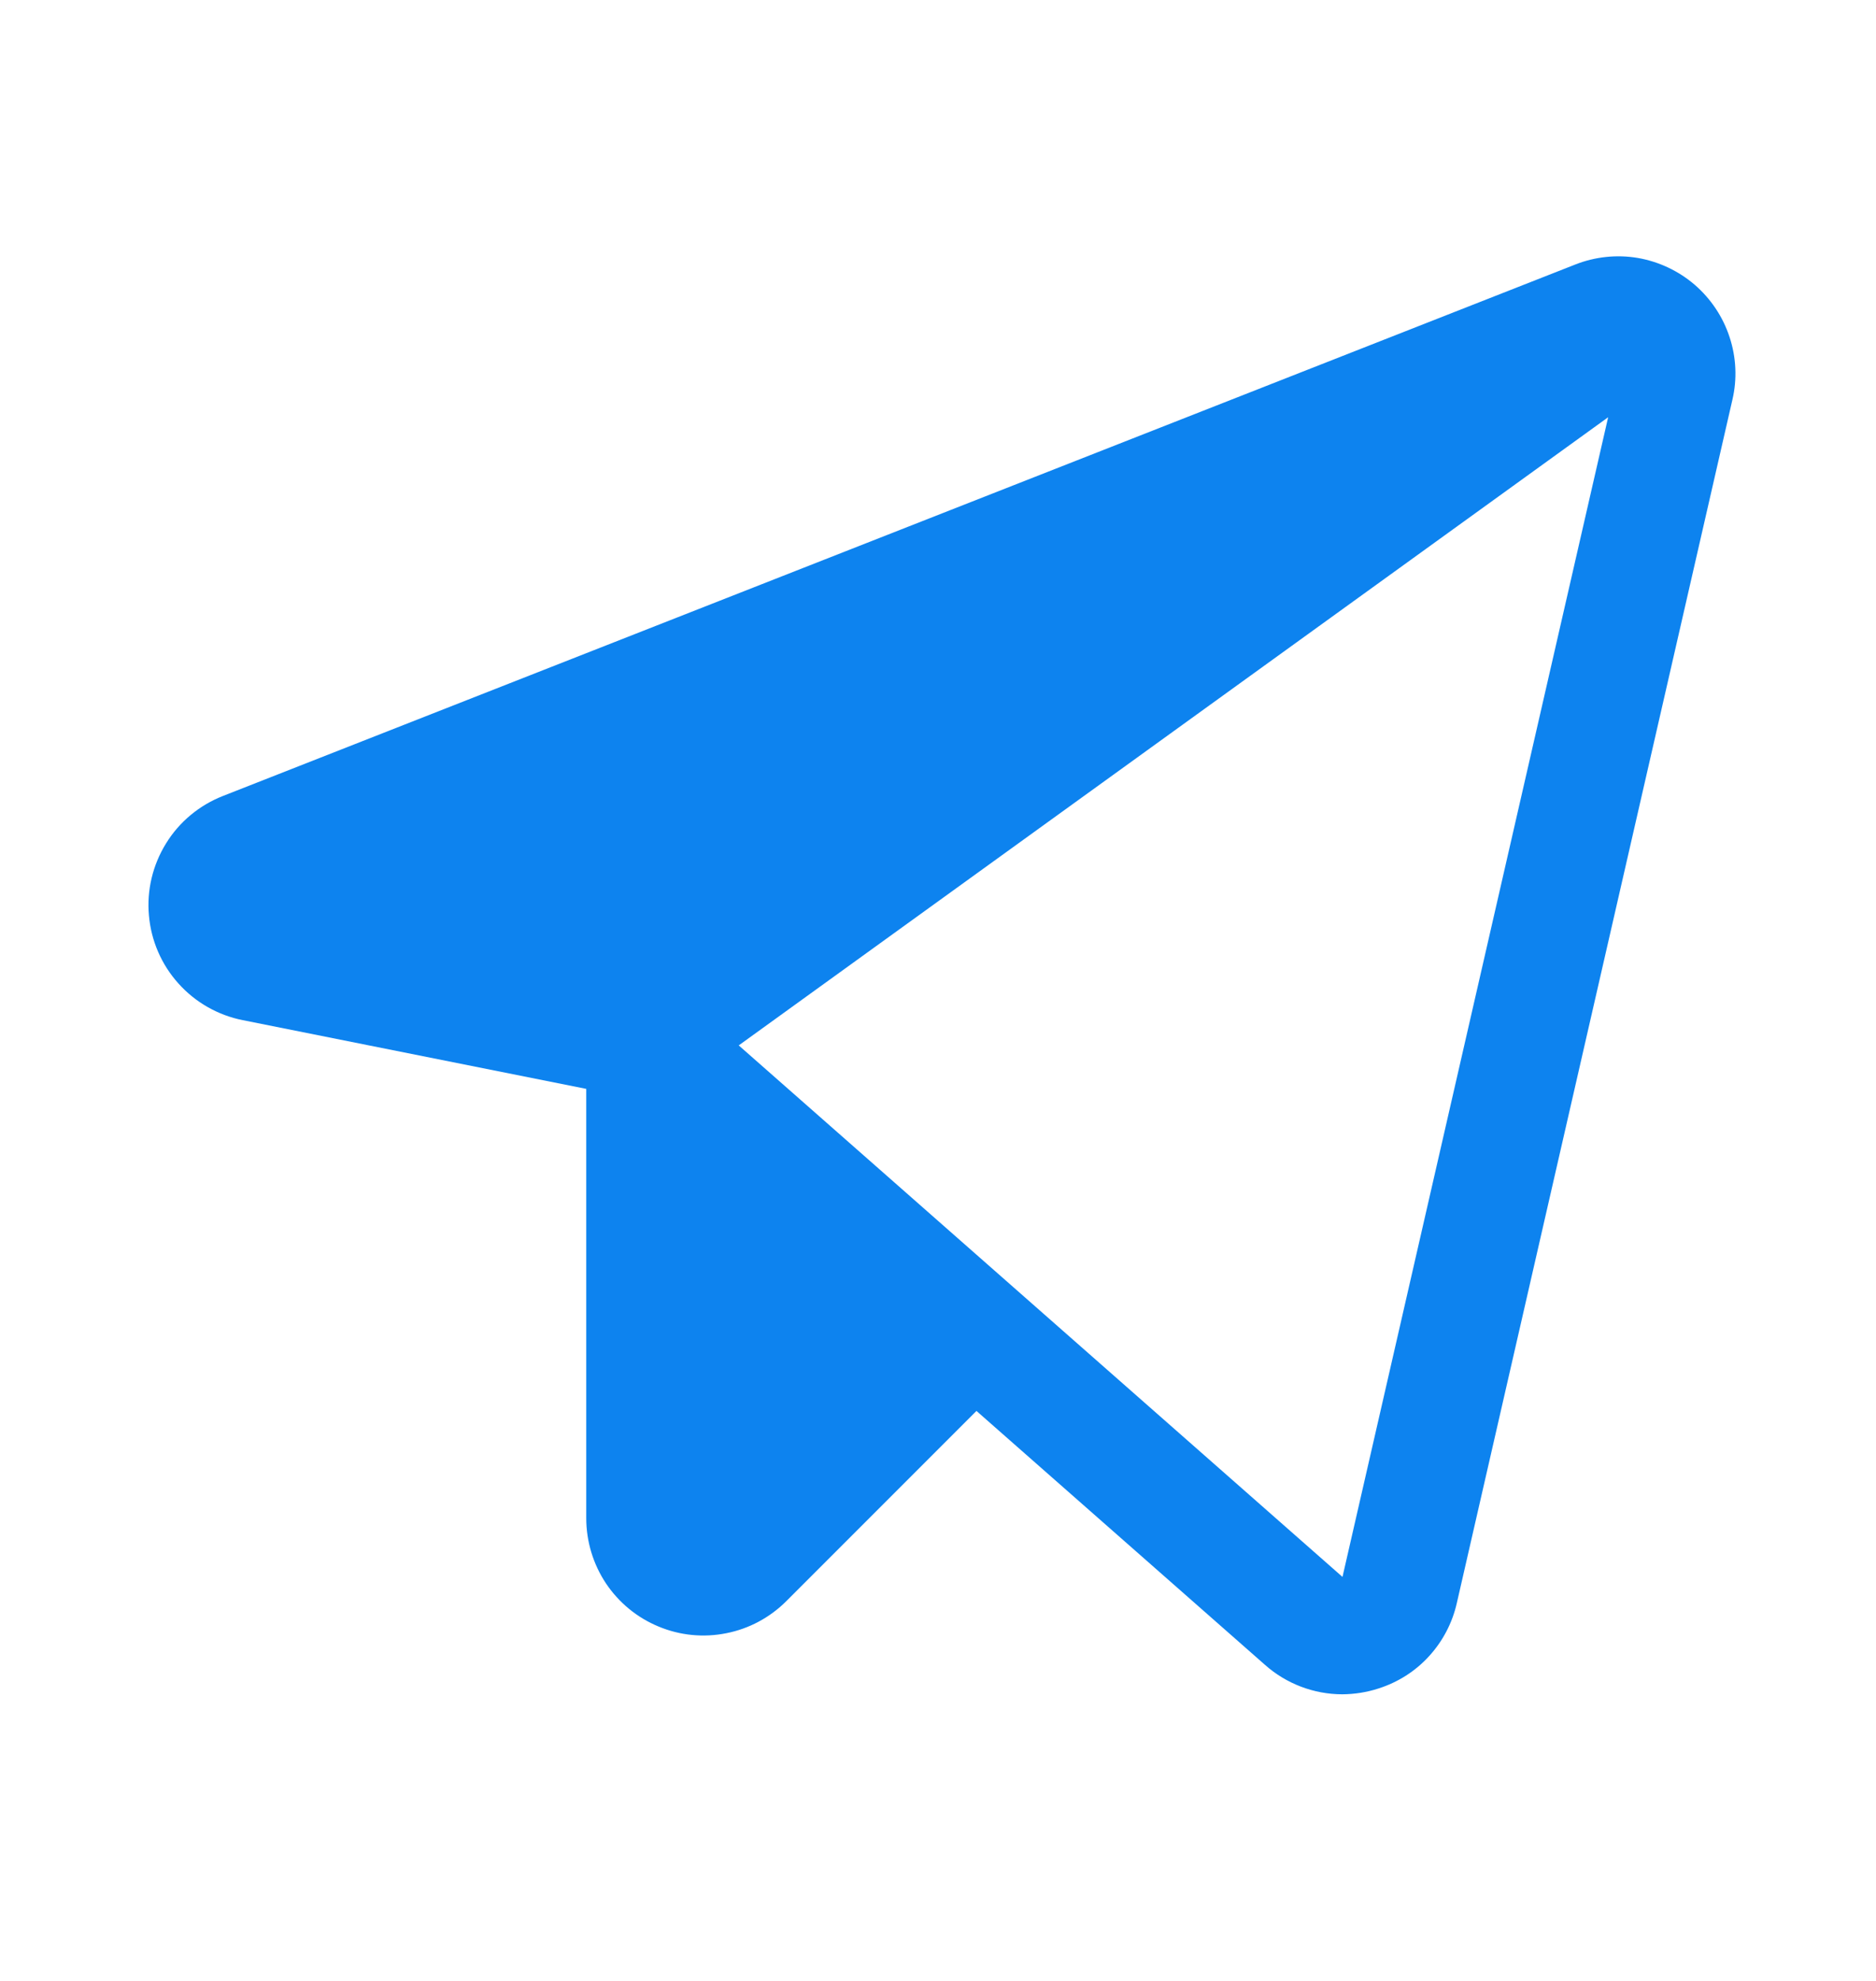 <svg width="18" height="19" viewBox="0 0 18 19" fill="none" xmlns="http://www.w3.org/2000/svg">
<path d="M16.26 2.731C16.105 2.598 15.916 2.509 15.714 2.474C15.513 2.44 15.305 2.462 15.115 2.537L2.138 7.635C1.912 7.724 1.72 7.883 1.593 8.09C1.465 8.297 1.407 8.539 1.429 8.781C1.45 9.023 1.549 9.252 1.712 9.433C1.874 9.614 2.09 9.737 2.329 9.785L5.625 10.444V14.561C5.625 14.784 5.691 15.002 5.814 15.187C5.938 15.372 6.113 15.516 6.319 15.601C6.525 15.687 6.751 15.709 6.969 15.665C7.188 15.622 7.388 15.514 7.545 15.357L9.369 13.533L12.138 15.969C12.342 16.15 12.605 16.25 12.878 16.251C12.996 16.25 13.114 16.232 13.227 16.195C13.412 16.136 13.58 16.03 13.711 15.886C13.843 15.742 13.935 15.566 13.978 15.376L16.622 3.835C16.669 3.636 16.659 3.427 16.595 3.233C16.531 3.038 16.415 2.865 16.26 2.731ZM12.881 15.125L7.088 10.027L15.43 4.002L12.881 15.125Z" fill="#0D83EF"/>
</svg>
